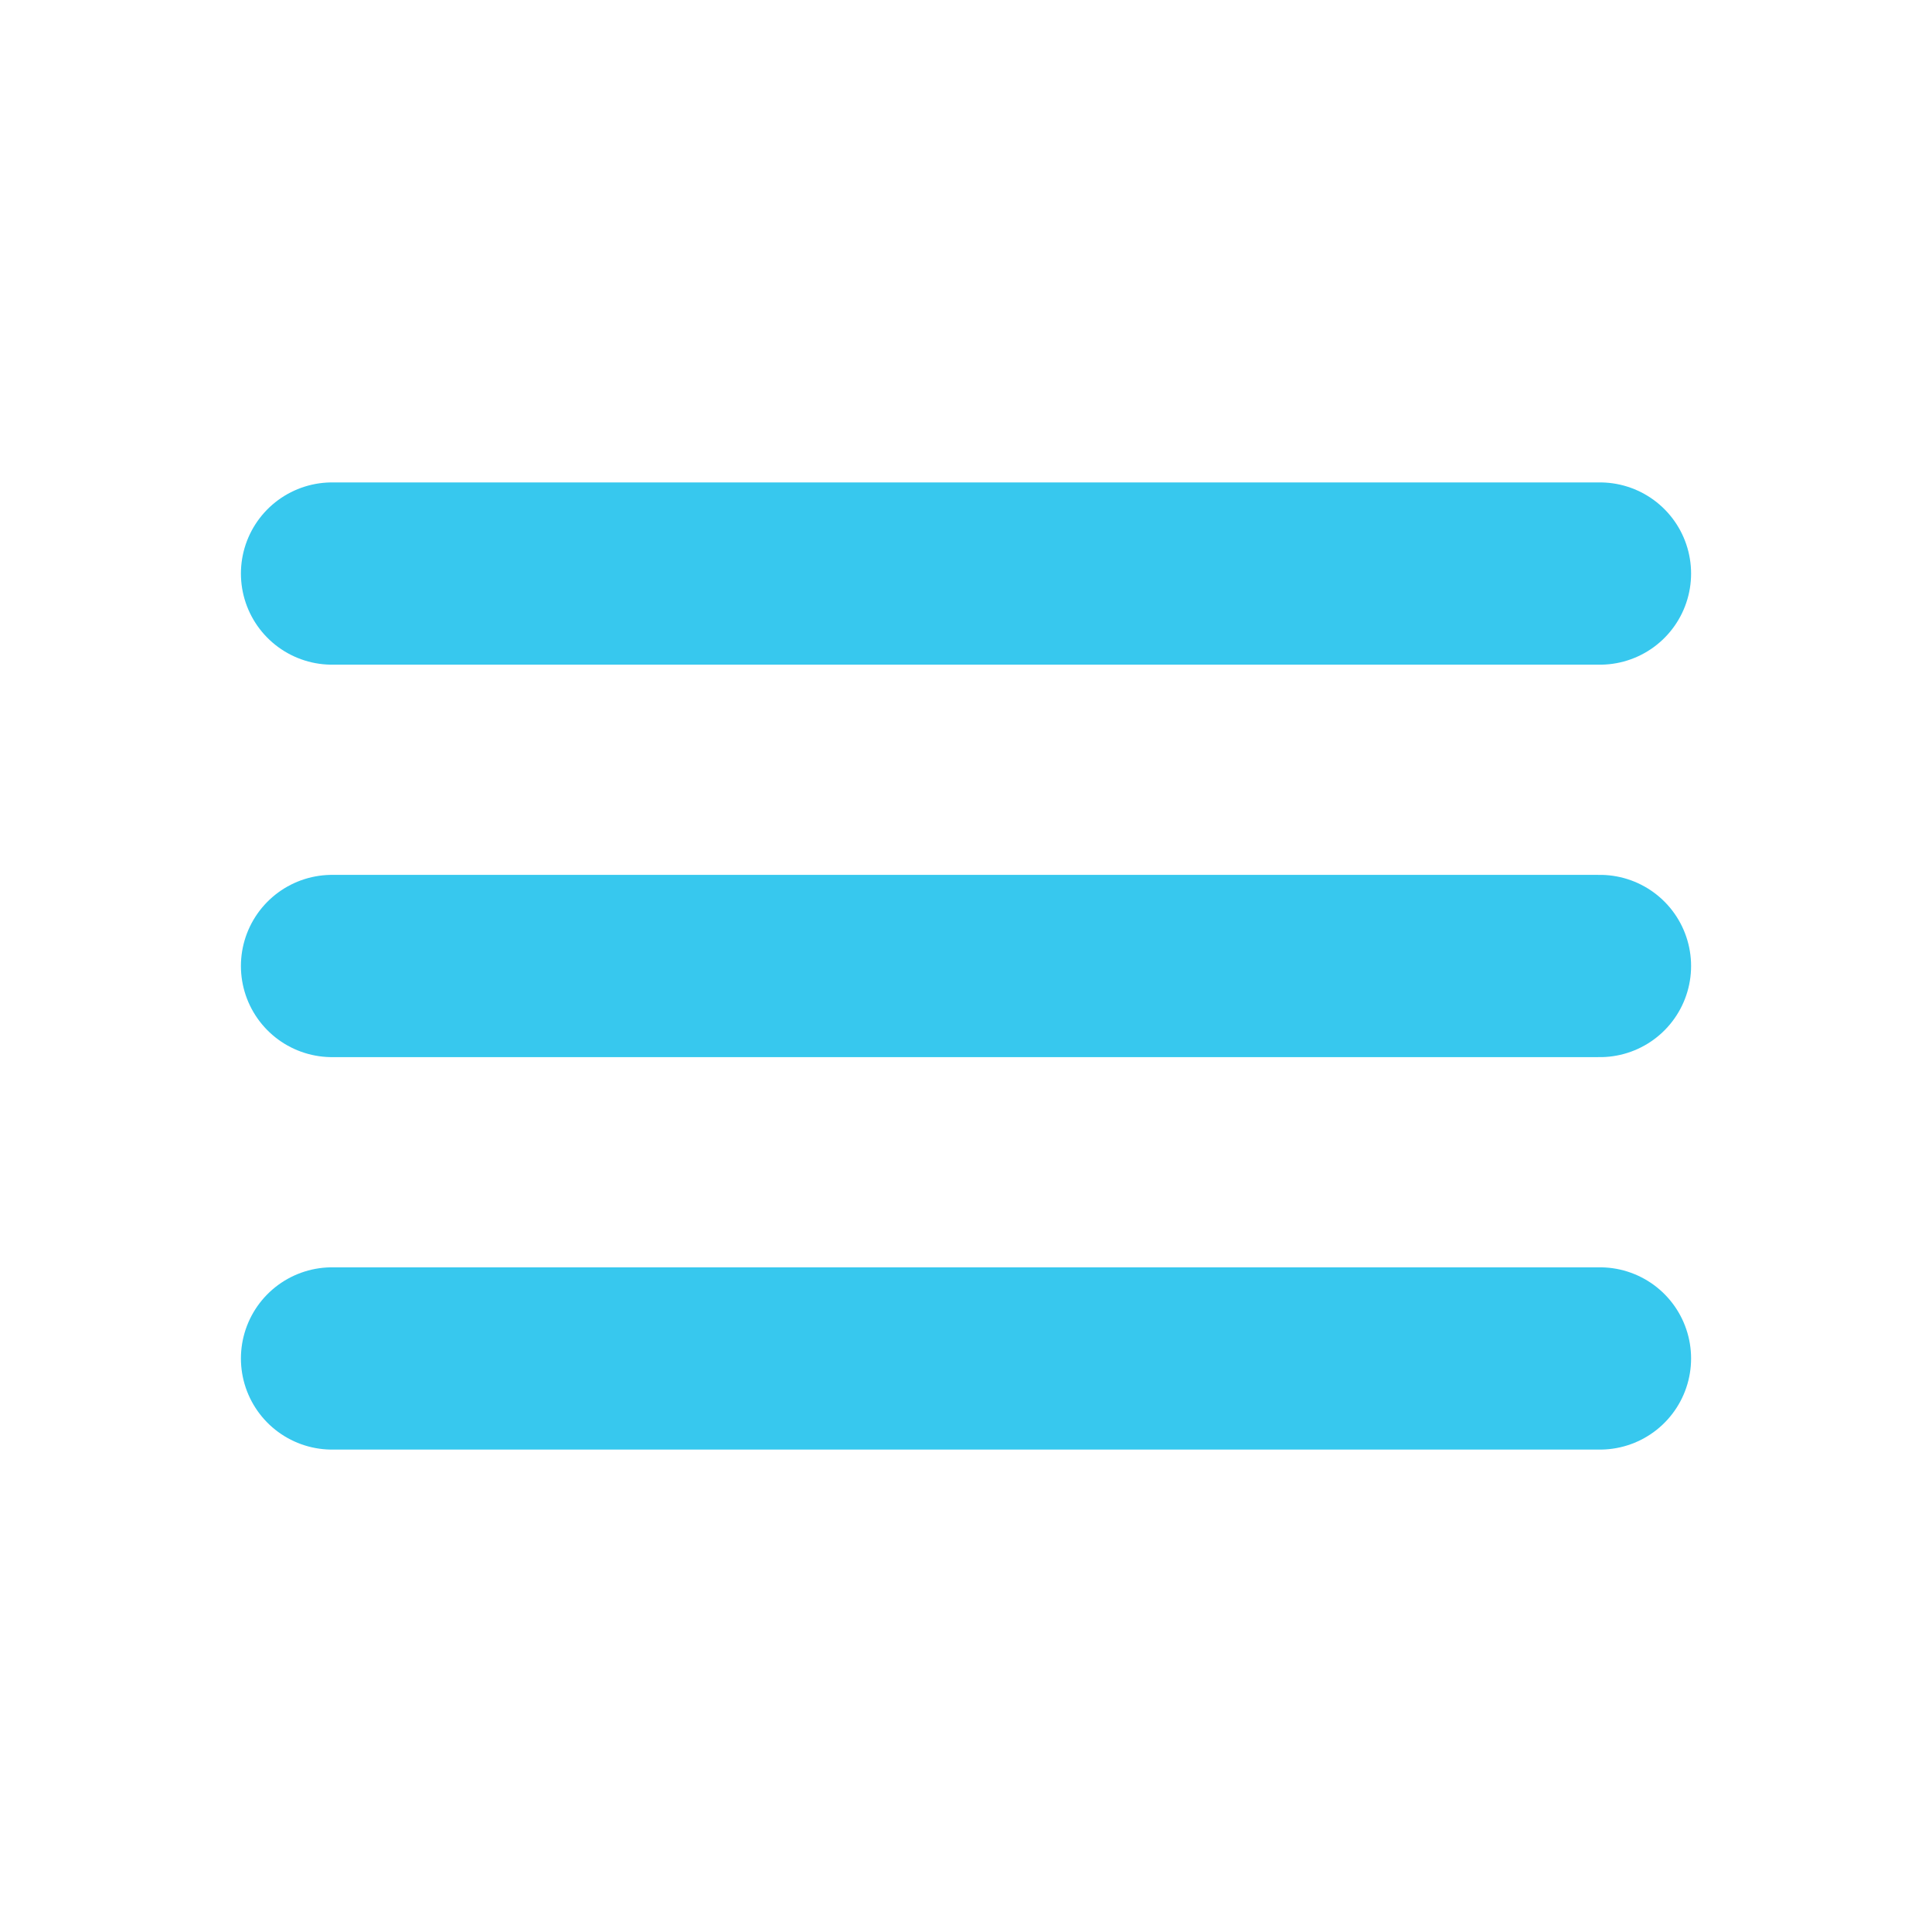 <svg width="53" height="53" viewBox="0 0 53 53" fill="none" xmlns="http://www.w3.org/2000/svg">
<path d="M9.109 15.734H43.891" stroke="#37C8EE" stroke-width="5" stroke-miterlimit="10" stroke-linecap="round"/>
<path d="M9.109 26.5H43.891" stroke="#37C8EE" stroke-width="5" stroke-miterlimit="10" stroke-linecap="round"/>
<path d="M9.109 37.266H43.891" stroke="#37C8EE" stroke-width="5" stroke-miterlimit="10" stroke-linecap="round"/>
</svg>
